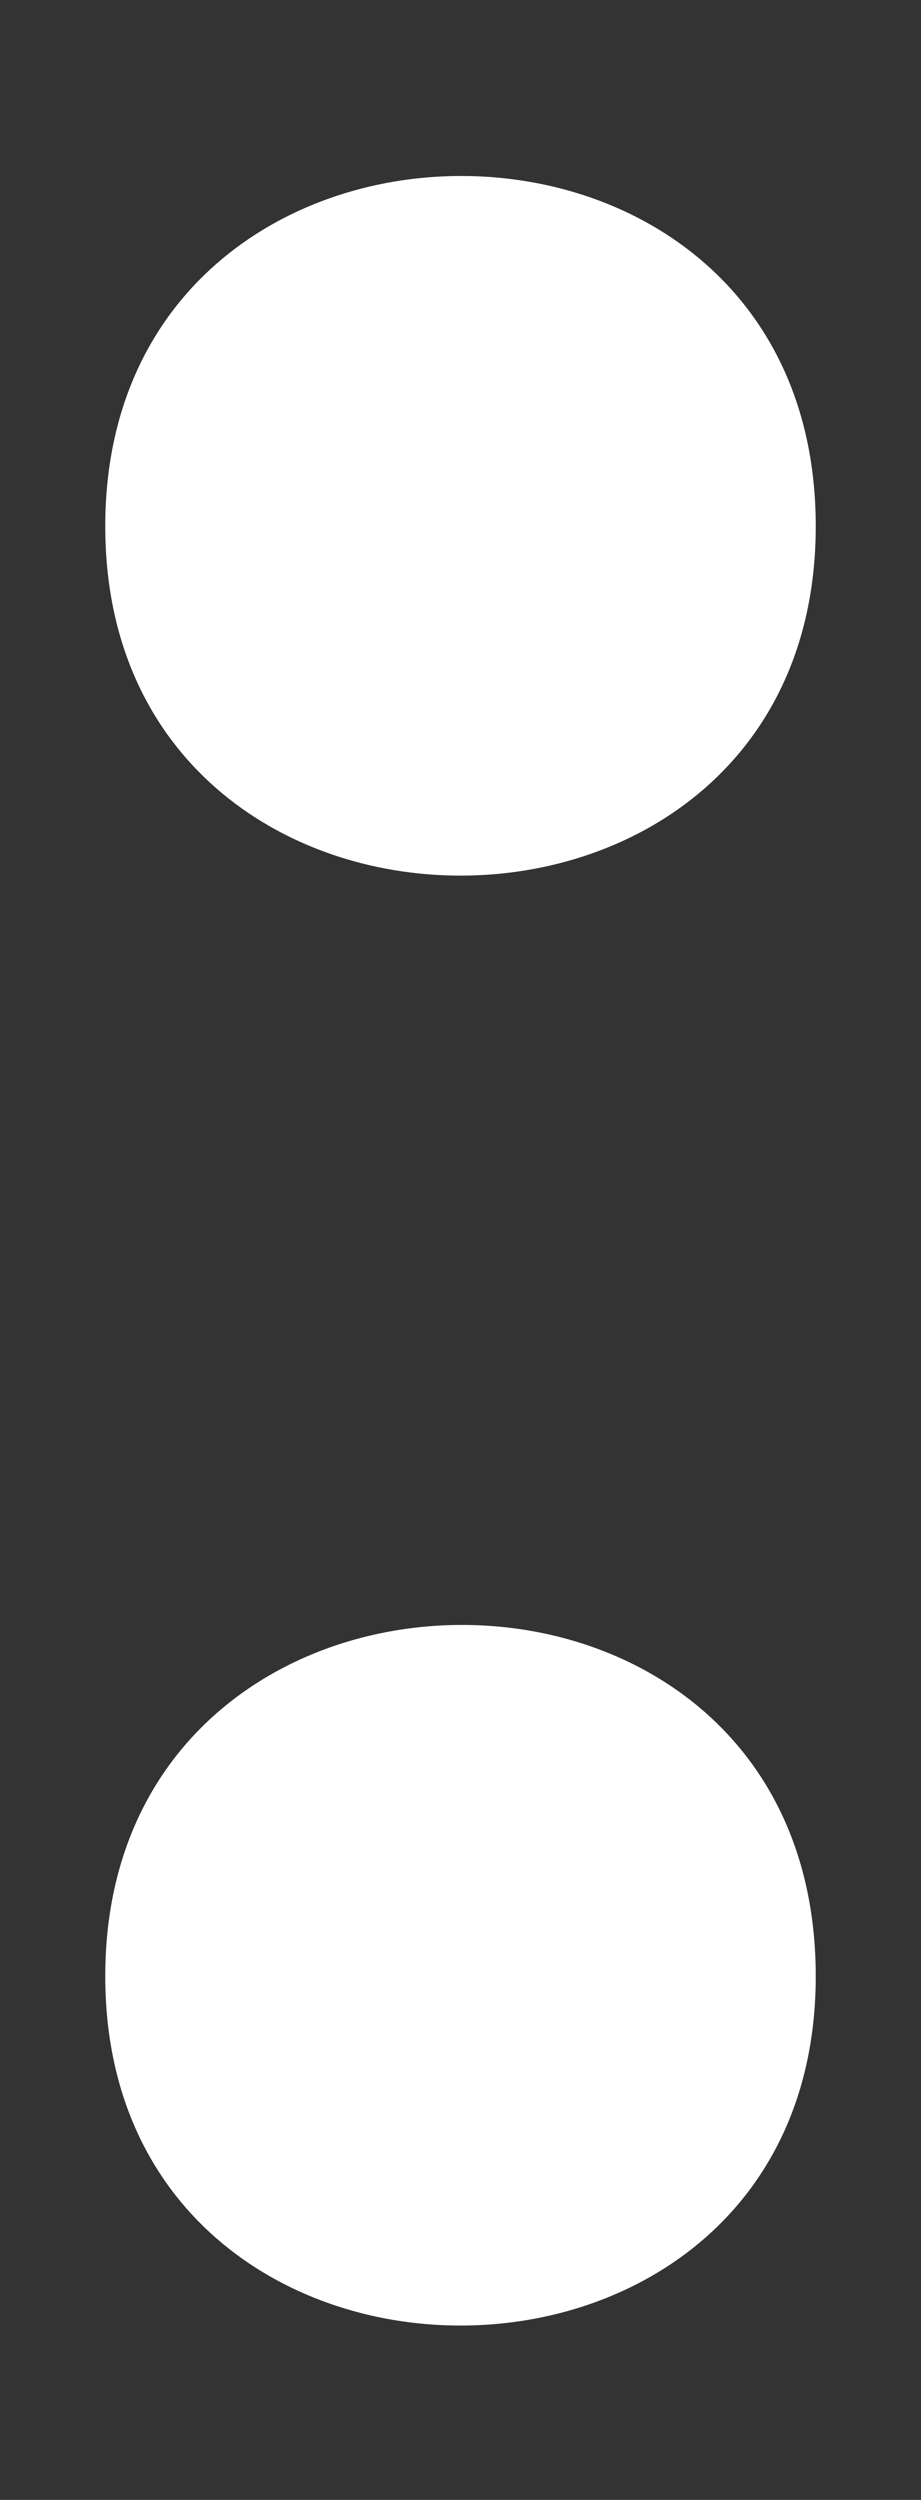<?xml version="1.0" encoding="UTF-8"?><svg id="a" xmlns="http://www.w3.org/2000/svg" viewBox="0 0 3.5 9.5"><rect x="0" y="0" width="3.5" height="9.5" fill="#333333" stroke="none"/><defs><style>.b{fill:#fff;stroke-width:0px;}</style></defs><path class="b" d="M3.1,2c0,1.77-2.7,1.77-2.7,0S3.1.22,3.1,2ZM3.1,7.51c0,1.77-2.7,1.77-2.7,0s2.7-1.79,2.7,0Z"/></svg>